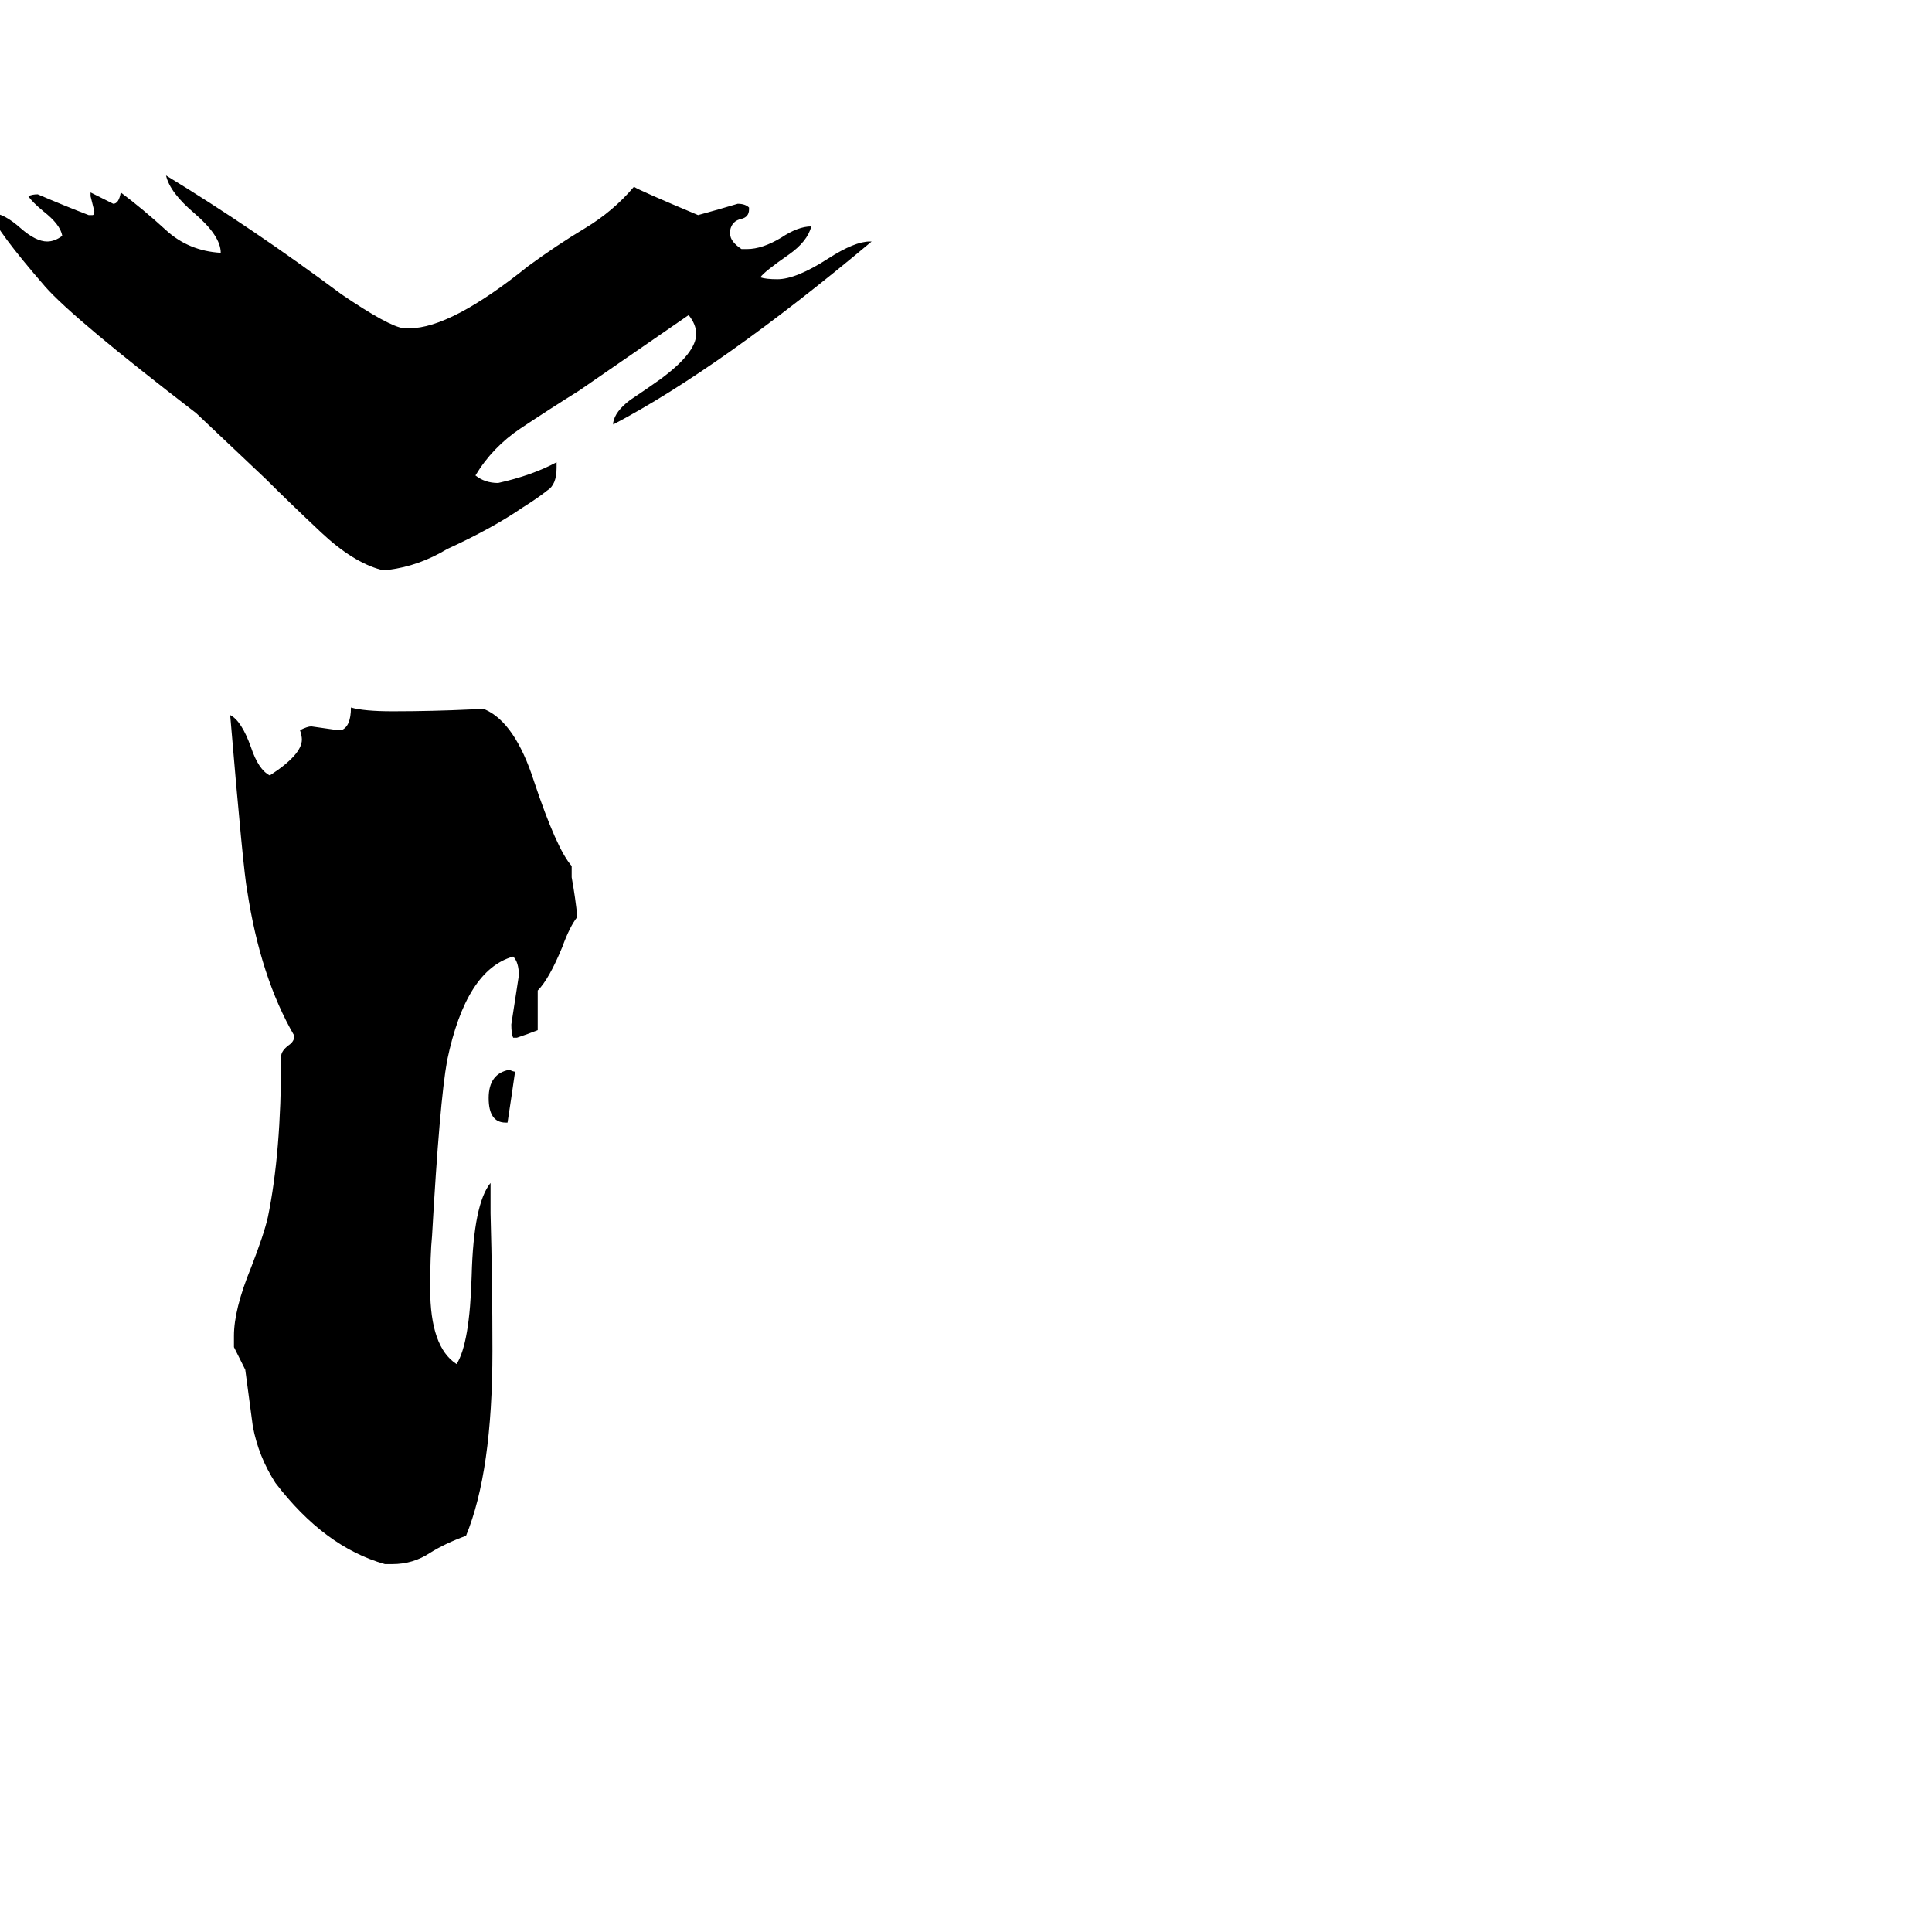 <svg xmlns="http://www.w3.org/2000/svg" viewBox="0 -800 1024 1024">
	<path fill="#000000" d="M269 -205H268Q259 -205 259 -218Q259 -231 270 -233Q272 -232 273 -232Q271 -218 269 -205ZM208 29H204Q172 20 146 -14Q137 -28 134 -44Q132 -59 130 -74Q127 -80 124 -86V-92Q124 -106 133 -128Q140 -146 142 -155Q149 -189 149 -239V-240Q149 -243 153 -246Q156 -248 156 -251Q138 -282 131 -328Q129 -338 122 -421Q128 -418 133 -404Q137 -392 143 -389Q160 -400 160 -408Q160 -410 159 -413Q163 -415 165 -415Q172 -414 179 -413H181Q186 -415 186 -425Q193 -423 208 -423Q229 -423 250 -424H257Q273 -417 283 -386Q295 -350 303 -341V-335Q305 -324 306 -314Q302 -309 298 -298Q291 -281 285 -275V-254Q280 -252 274 -250H272Q271 -252 271 -257Q273 -270 275 -283Q275 -290 272 -293Q247 -286 237 -238Q233 -216 229 -145Q228 -135 228 -117Q228 -86 242 -77Q249 -88 250 -124Q251 -162 260 -173V-157Q261 -120 261 -84Q261 -20 247 14Q236 18 228 23Q219 29 208 29ZM-5 -687H-4Q2 -687 11 -679Q19 -672 25 -672Q29 -672 33 -675Q32 -681 23 -688Q17 -693 15 -696Q17 -697 20 -697Q34 -691 47 -686H49Q50 -686 50 -688Q49 -692 48 -696V-698Q54 -695 60 -692Q63 -692 64 -698Q76 -689 88 -678Q100 -667 117 -666Q117 -675 103 -687Q90 -698 88 -707Q134 -679 181 -644Q206 -627 214 -626H217Q239 -626 280 -659Q295 -670 310 -679Q325 -688 336 -701Q339 -699 370 -686Q381 -689 391 -692Q395 -692 397 -690V-689Q397 -685 393 -684Q388 -683 387 -678V-676Q387 -672 393 -668H396Q404 -668 414 -674Q423 -680 430 -680Q428 -672 418 -665Q405 -656 403 -653Q406 -652 412 -652Q422 -652 439 -663Q453 -672 461 -672H462Q382 -605 325 -575V-576Q326 -582 334 -588Q343 -594 350 -599Q369 -613 369 -623Q369 -628 365 -633Q336 -613 307 -593Q291 -583 276 -573Q261 -563 252 -548Q257 -544 264 -544Q282 -548 295 -555V-552Q295 -543 290 -540Q285 -536 277 -531Q261 -520 237 -509Q222 -500 206 -498H202Q187 -502 170 -518Q153 -534 141 -546Q123 -563 104 -581Q39 -631 24 -648Q-2 -678 -5 -687Z"/>
</svg>